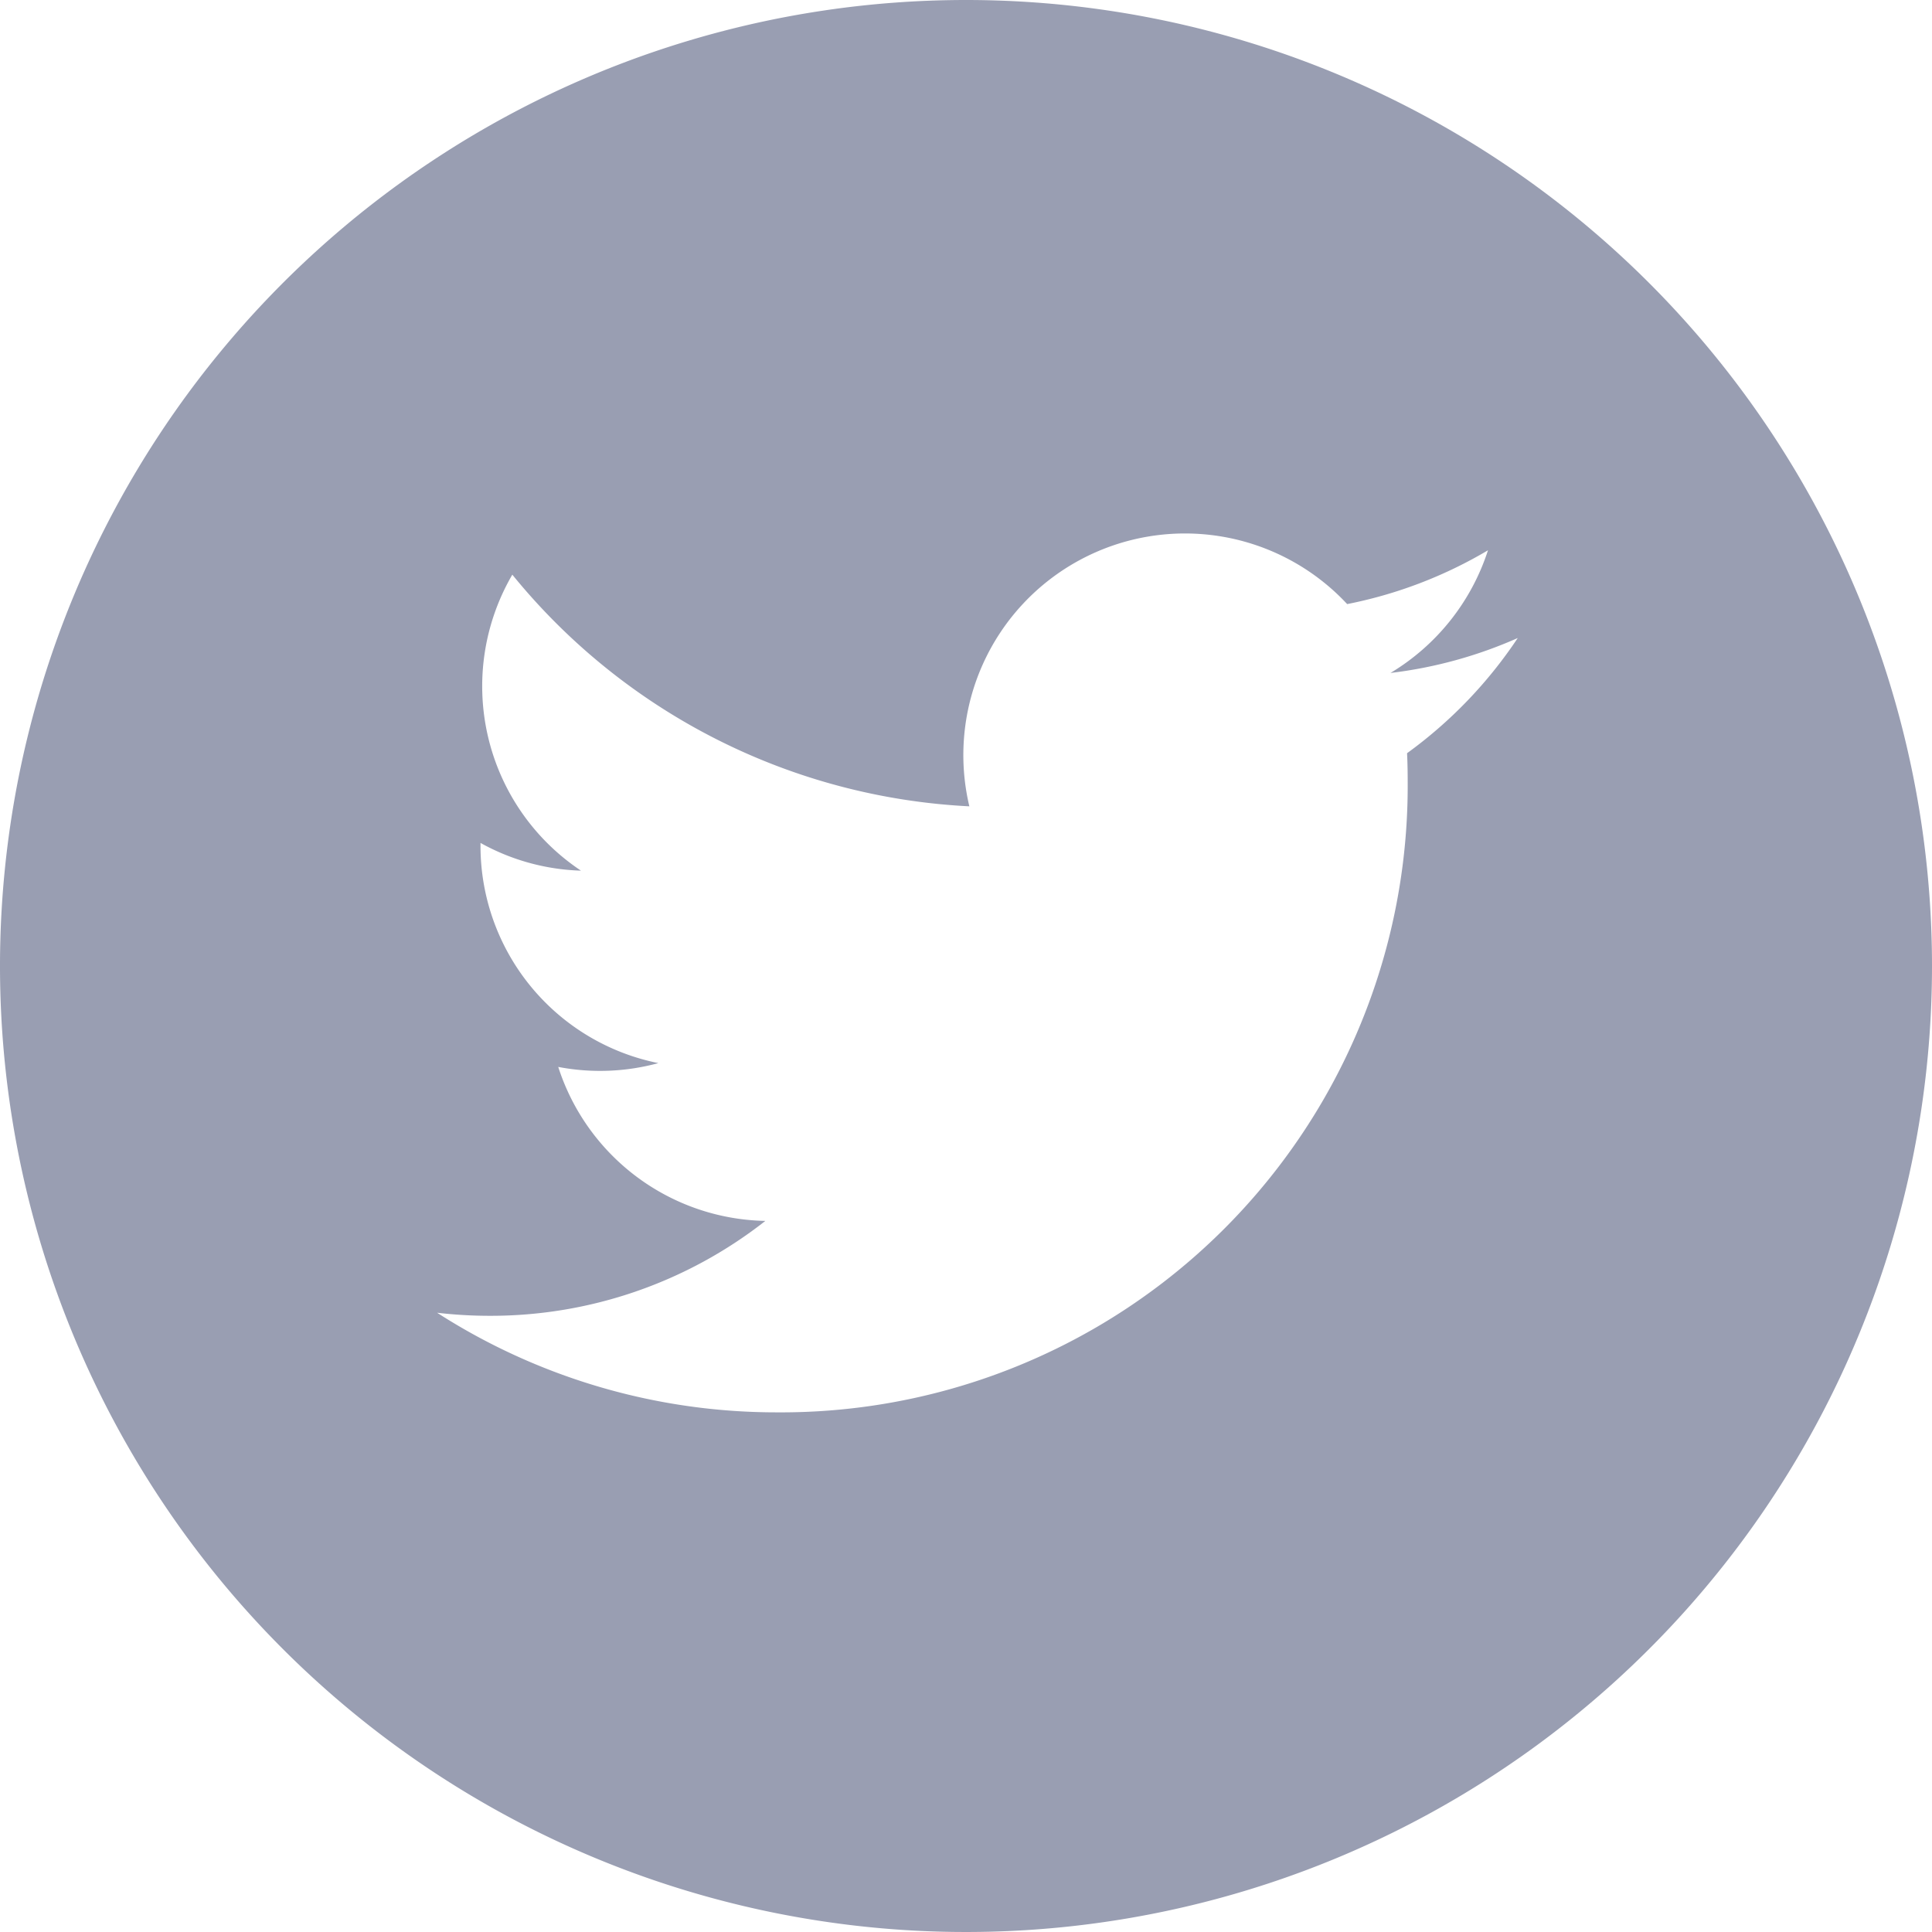 <svg xmlns="http://www.w3.org/2000/svg" width="34" height="34" viewBox="0 0 34 34">
  <path id="Caminho_204" data-name="Caminho 204" d="M283,193a17,17,0,1,0,17,17A17,17,0,0,0,283,193Zm7.762,13.255c.008.167.011.335.011.5a11.027,11.027,0,0,1-11.1,11.1h0a11.046,11.046,0,0,1-5.981-1.753,7.946,7.946,0,0,0,.931.054,7.825,7.825,0,0,0,4.846-1.67,3.907,3.907,0,0,1-3.645-2.71,3.908,3.908,0,0,0,1.762-.067,3.9,3.9,0,0,1-3.13-3.825v-.05a3.871,3.871,0,0,0,1.768.488,3.9,3.9,0,0,1-1.208-5.209,11.078,11.078,0,0,0,8.043,4.077,3.9,3.9,0,0,1,6.649-3.559,7.826,7.826,0,0,0,2.478-.947,3.924,3.924,0,0,1-1.716,2.159,7.791,7.791,0,0,0,2.24-.615A7.923,7.923,0,0,1,290.762,206.255Z" transform="translate(-266 -193)" fill="#999eb2"/>
</svg>
